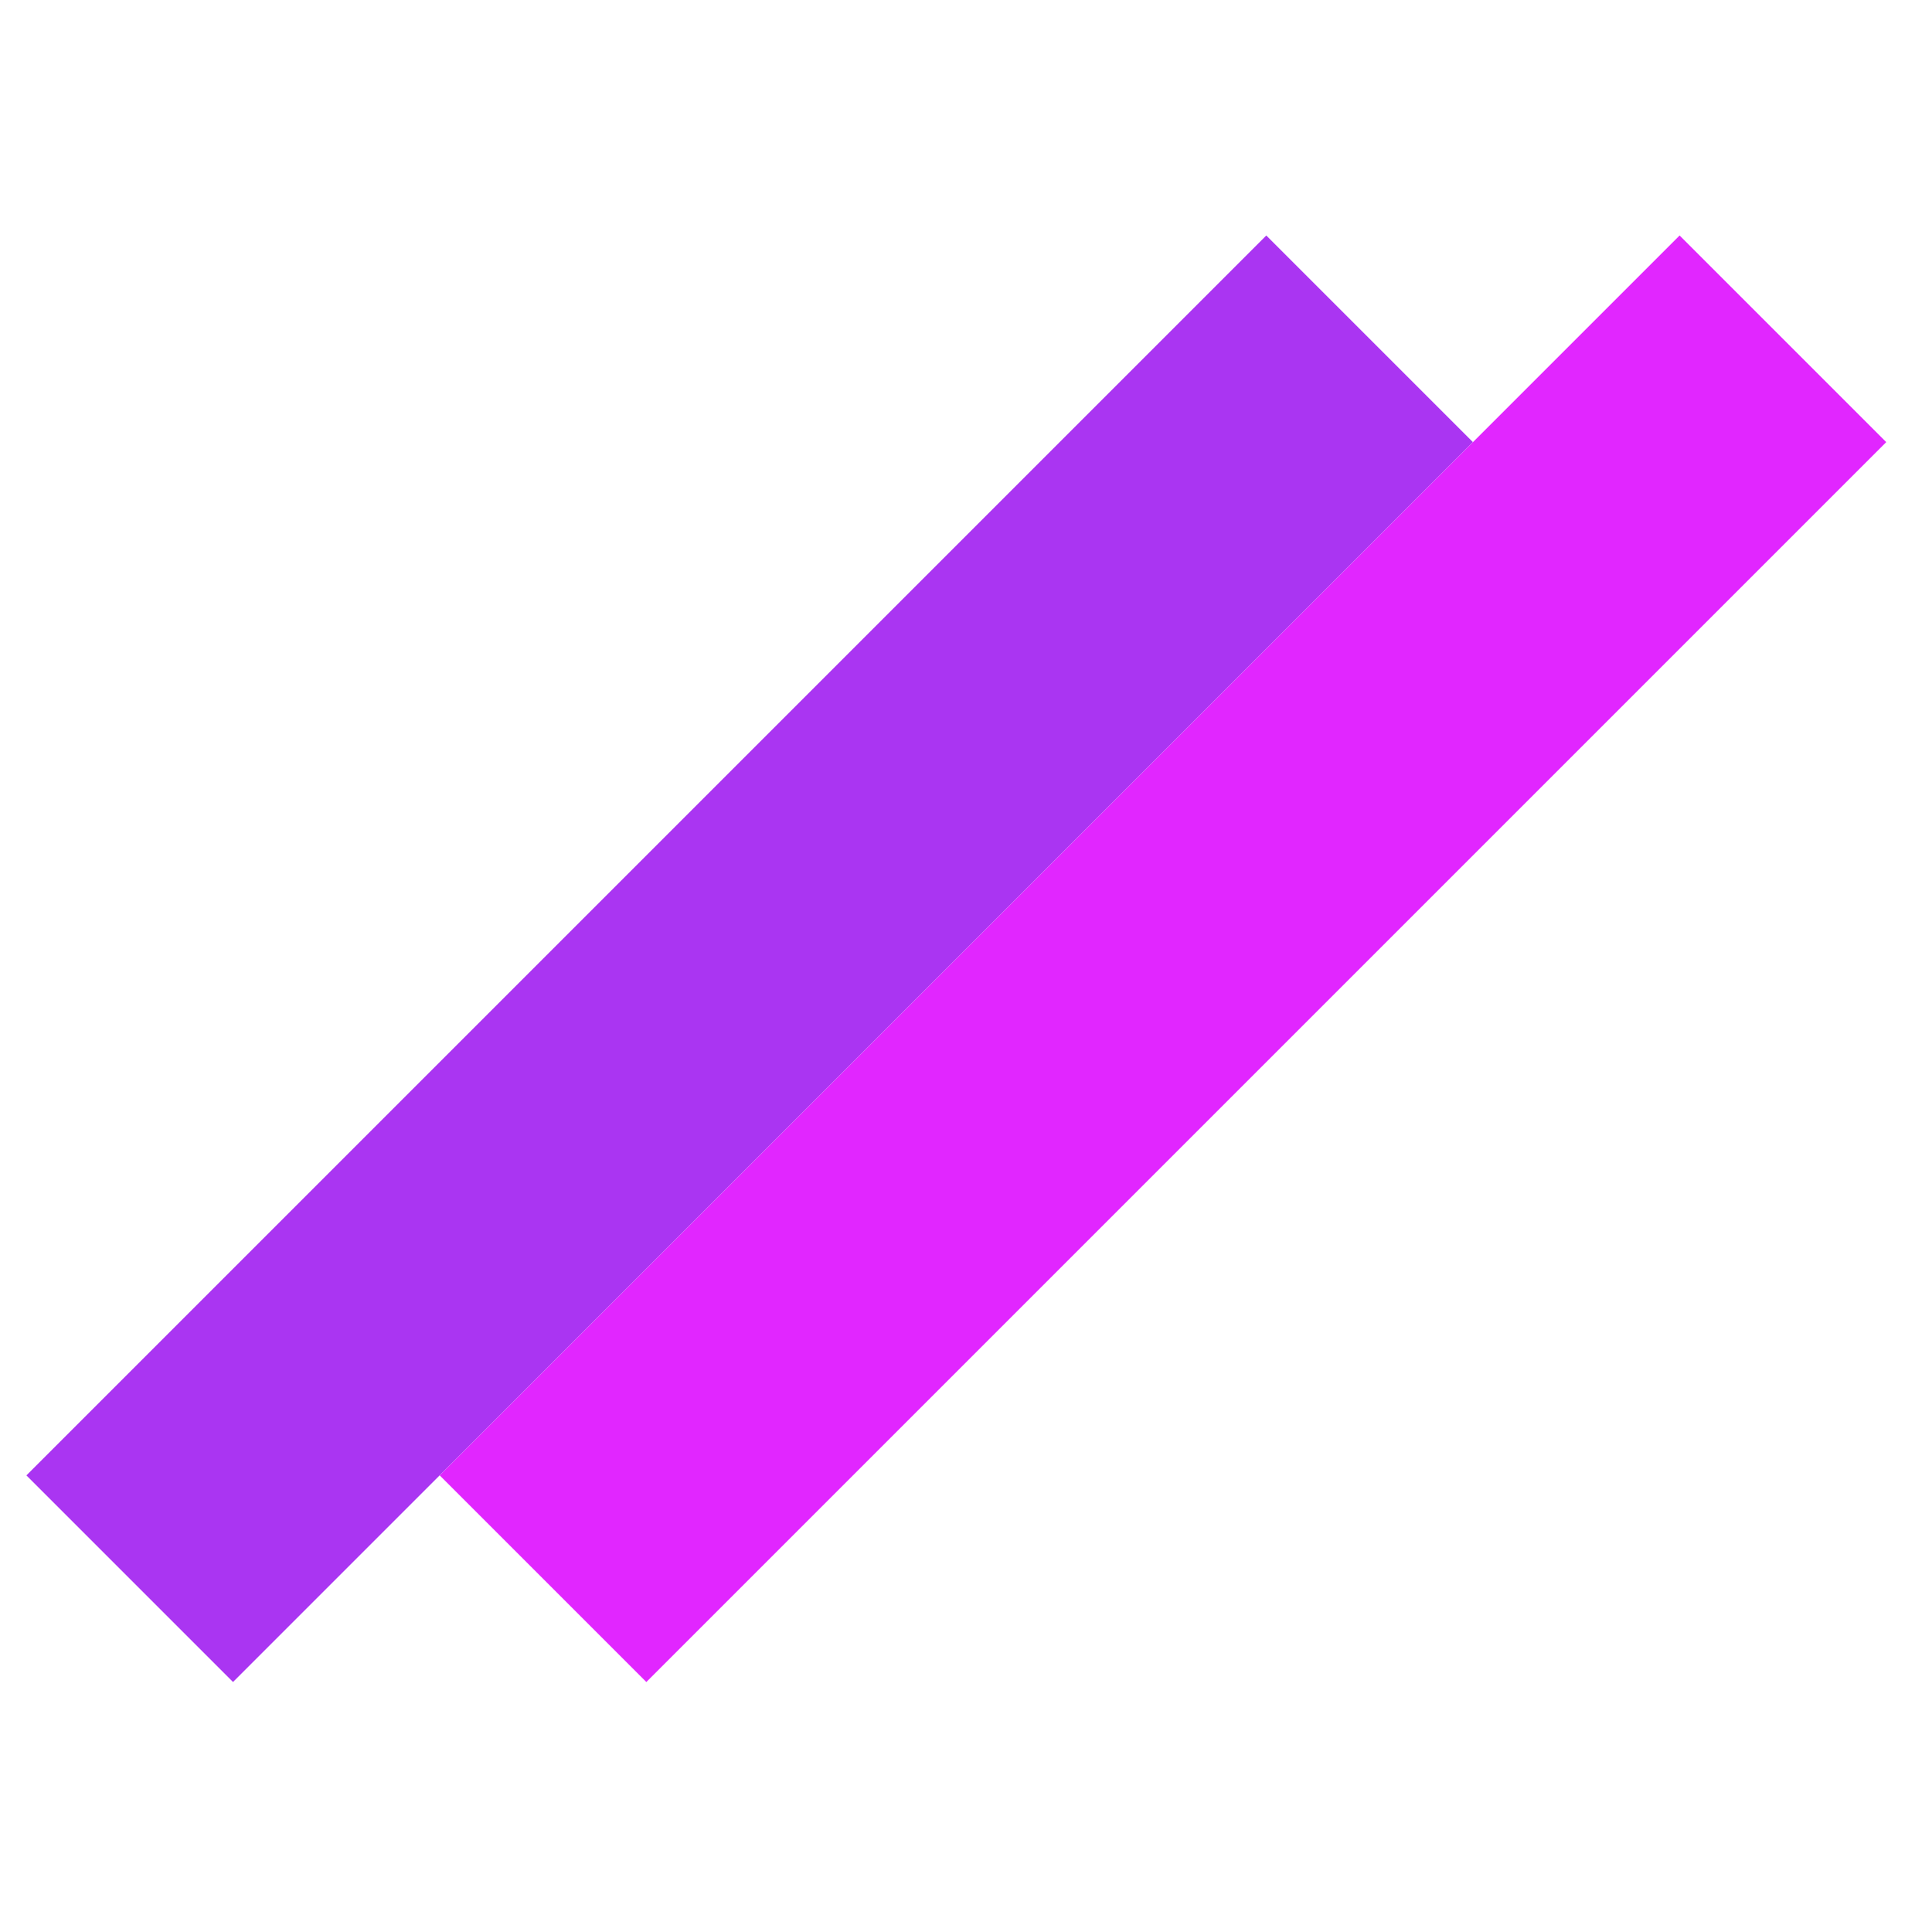 <svg width="32" height="32" viewBox="0 0 32 32" fill="none" xmlns="http://www.w3.org/2000/svg">
<rect x="0.437" y="24.437" width="29.043" height="4.84" transform="rotate(-45 0.437 24.437)" fill="#aa35f2"/>
<rect x="7.283" y="24.437" width="29.043" height="4.84" transform="rotate(-45 7.283 24.437)" fill="#e126ff"/>
</svg>

